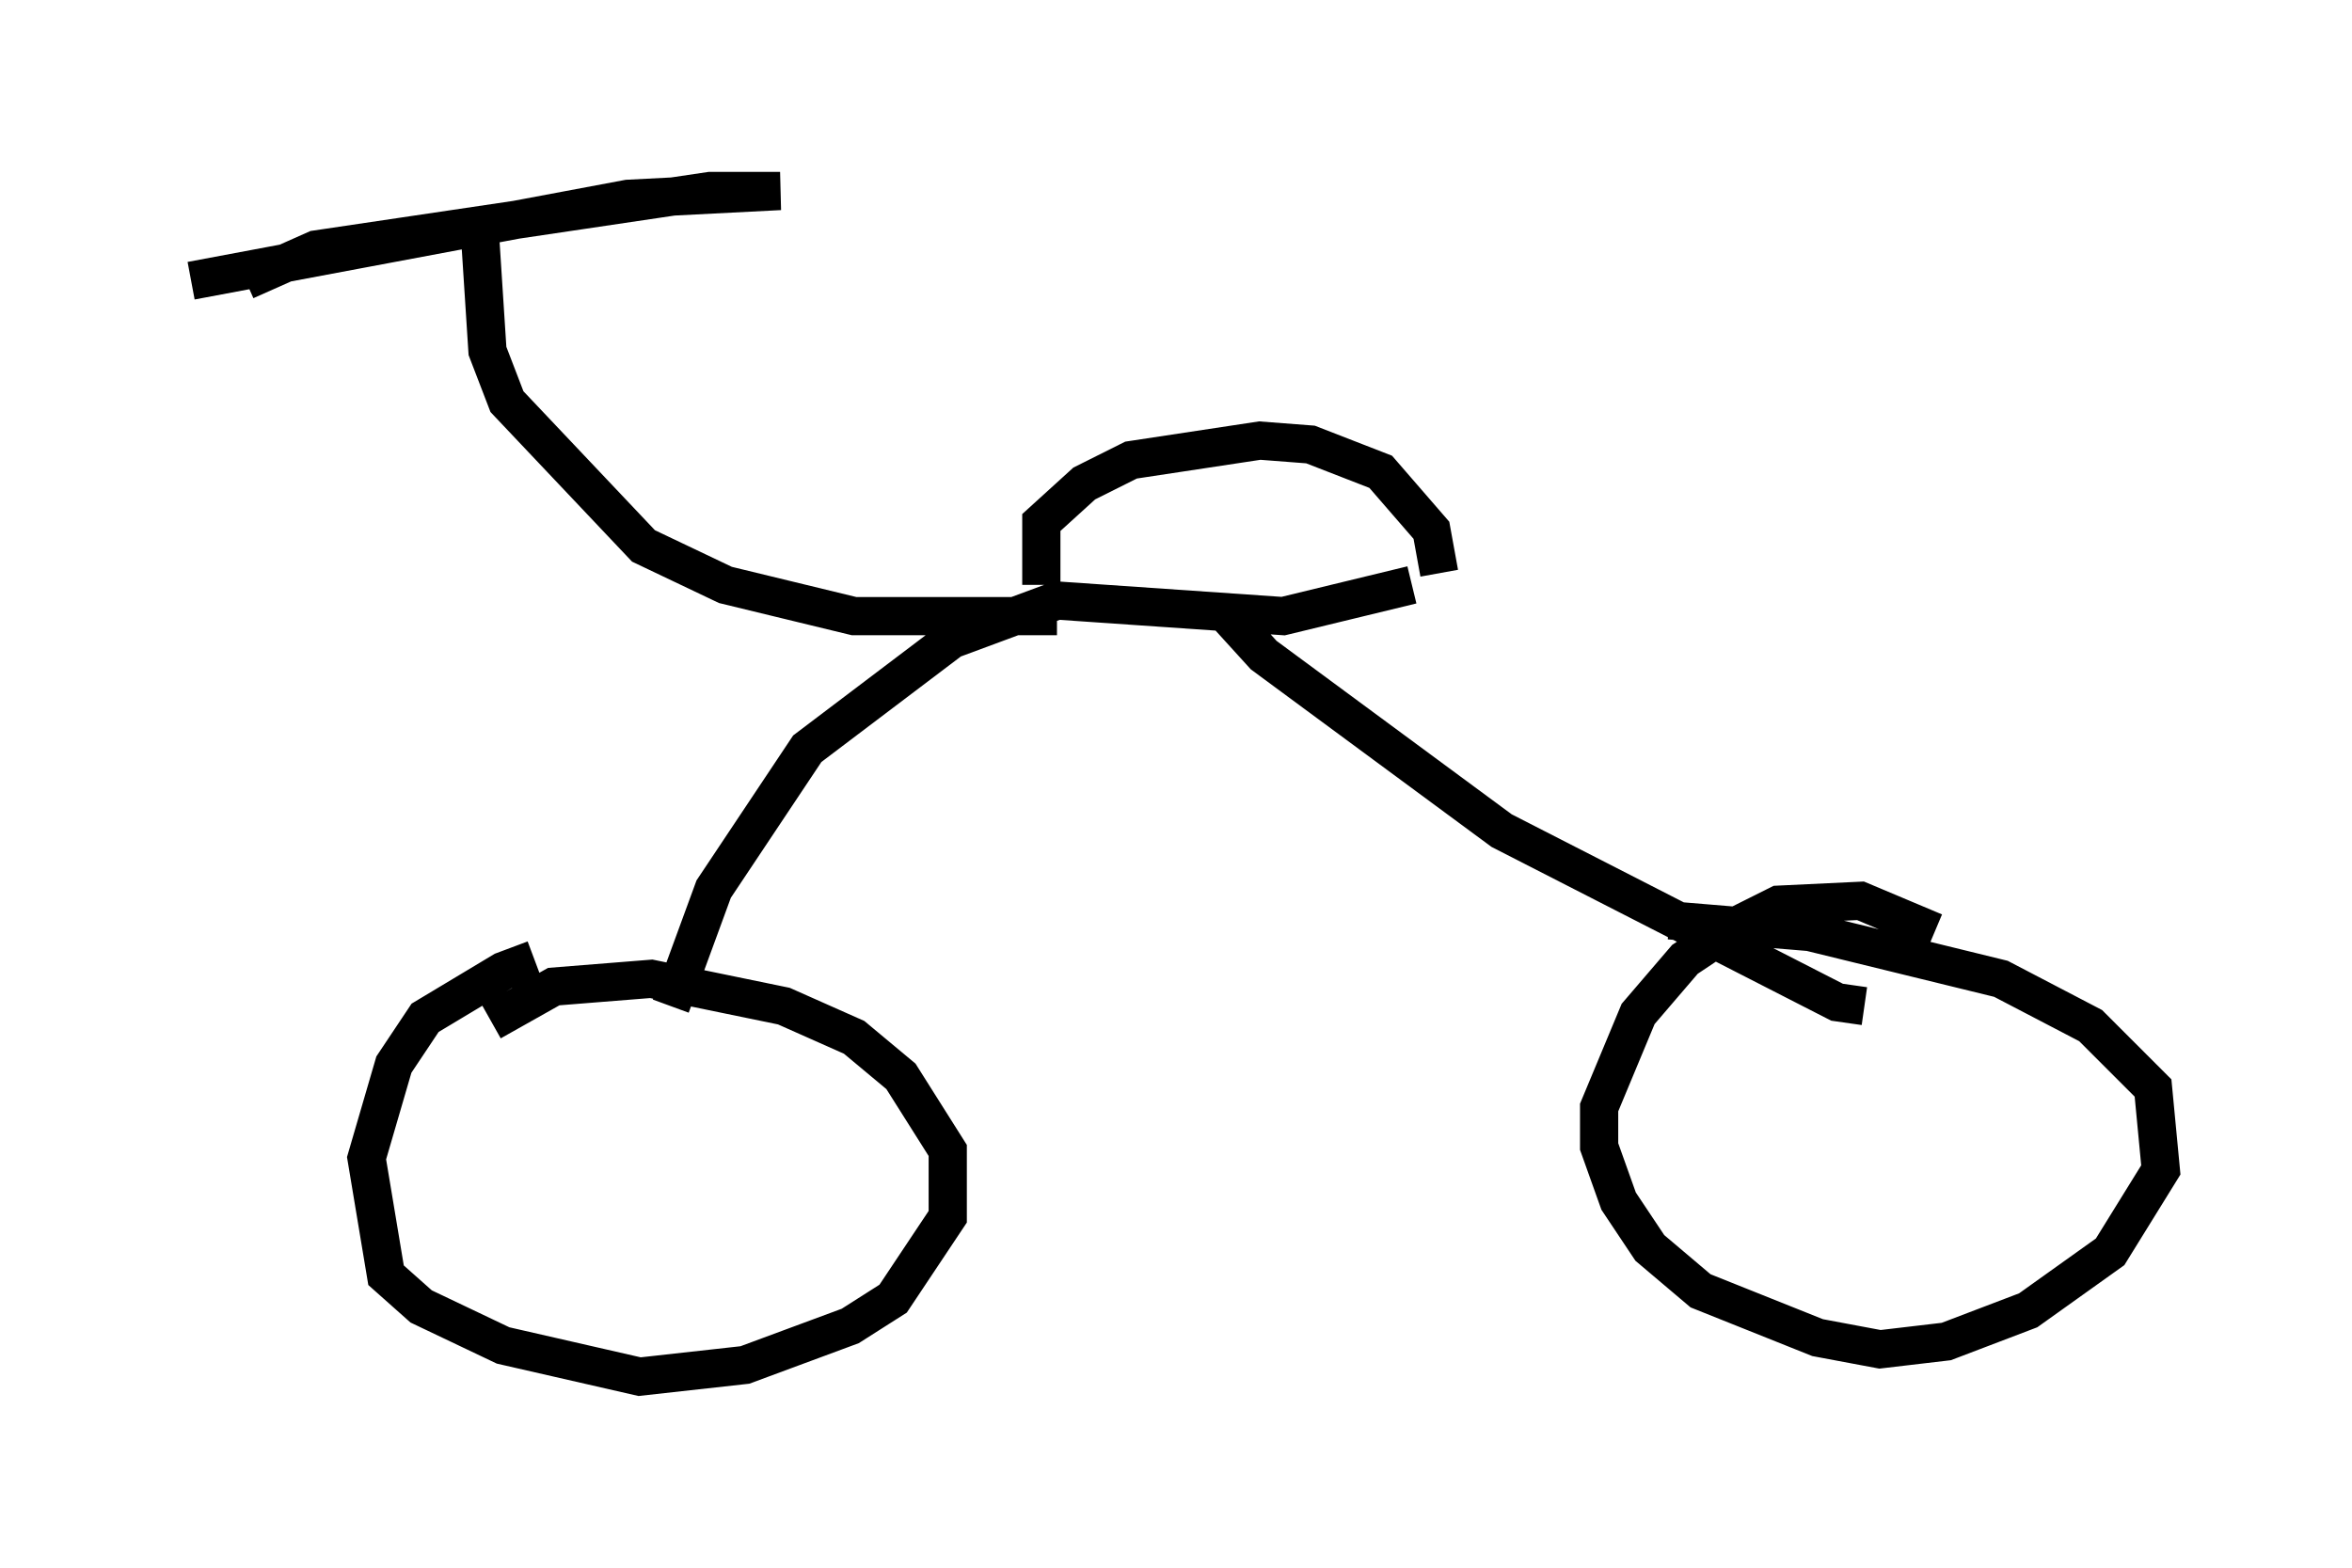 <?xml version="1.0" encoding="utf-8" ?>
<svg baseProfile="full" height="41.034" version="1.1" width="61.553" xmlns="http://www.w3.org/2000/svg" xmlns:ev="http://www.w3.org/2001/xml-events" xmlns:xlink="http://www.w3.org/1999/xlink"><defs /><rect fill="white" height="41.034" width="61.553" x="0" y="0" /><path d="M15.413, 25.213 m-1.429, -0.102 l-0.817, 0.306 -2.042, 1.225 l-0.817, 1.225 -0.715, 2.45 l0.51, 3.063 0.919, 0.817 l2.144, 1.021 3.573, 0.817 l2.756, -0.306 2.756, -1.021 l1.123, -0.715 1.429, -2.144 l0.0, -1.735 -1.225, -1.94 l-1.225, -1.021 -1.838, -0.817 l-3.471, -0.715 -2.552, 0.204 l-1.633, 0.919 m37.771, -2.348 l-1.94, -0.817 -2.144, 0.102 l-1.225, 0.613 -1.225, 0.817 l-1.225, 1.429 -1.021, 2.45 l0.0, 1.021 0.51, 1.429 l0.817, 1.225 1.327, 1.123 l3.063, 1.225 1.633, 0.306 l1.735, -0.204 2.144, -0.817 l2.144, -1.531 1.327, -2.144 l-0.204, -2.144 -1.633, -1.633 l-2.348, -1.225 -5.002, -1.225 l-3.675, -0.306 m-26.134, 2.246 l1.123, -3.063 2.45, -3.675 l3.777, -2.858 2.756, -1.021 l5.921, 0.408 3.369, -0.817 m-9.698, 0.0 l0.0, -1.633 1.123, -1.021 l1.225, -0.613 3.369, -0.51 l1.327, 0.102 1.838, 0.715 l1.327, 1.531 0.204, 1.123 m-5.615, 1.021 l1.021, 1.123 6.227, 4.594 l8.779, 4.492 0.715, 0.102 m-21.131, -10.208 l-5.308, 0.0 -3.369, -0.817 l-2.144, -1.021 -3.573, -3.777 l-0.51, -1.327 -0.204, -3.165 m-6.125, 1.327 l1.838, -0.817 10.311, -1.531 l1.838, 0.0 -3.981, 0.204 l-11.433, 2.144 " fill="none" stroke="black" stroke-width="1" /></svg>